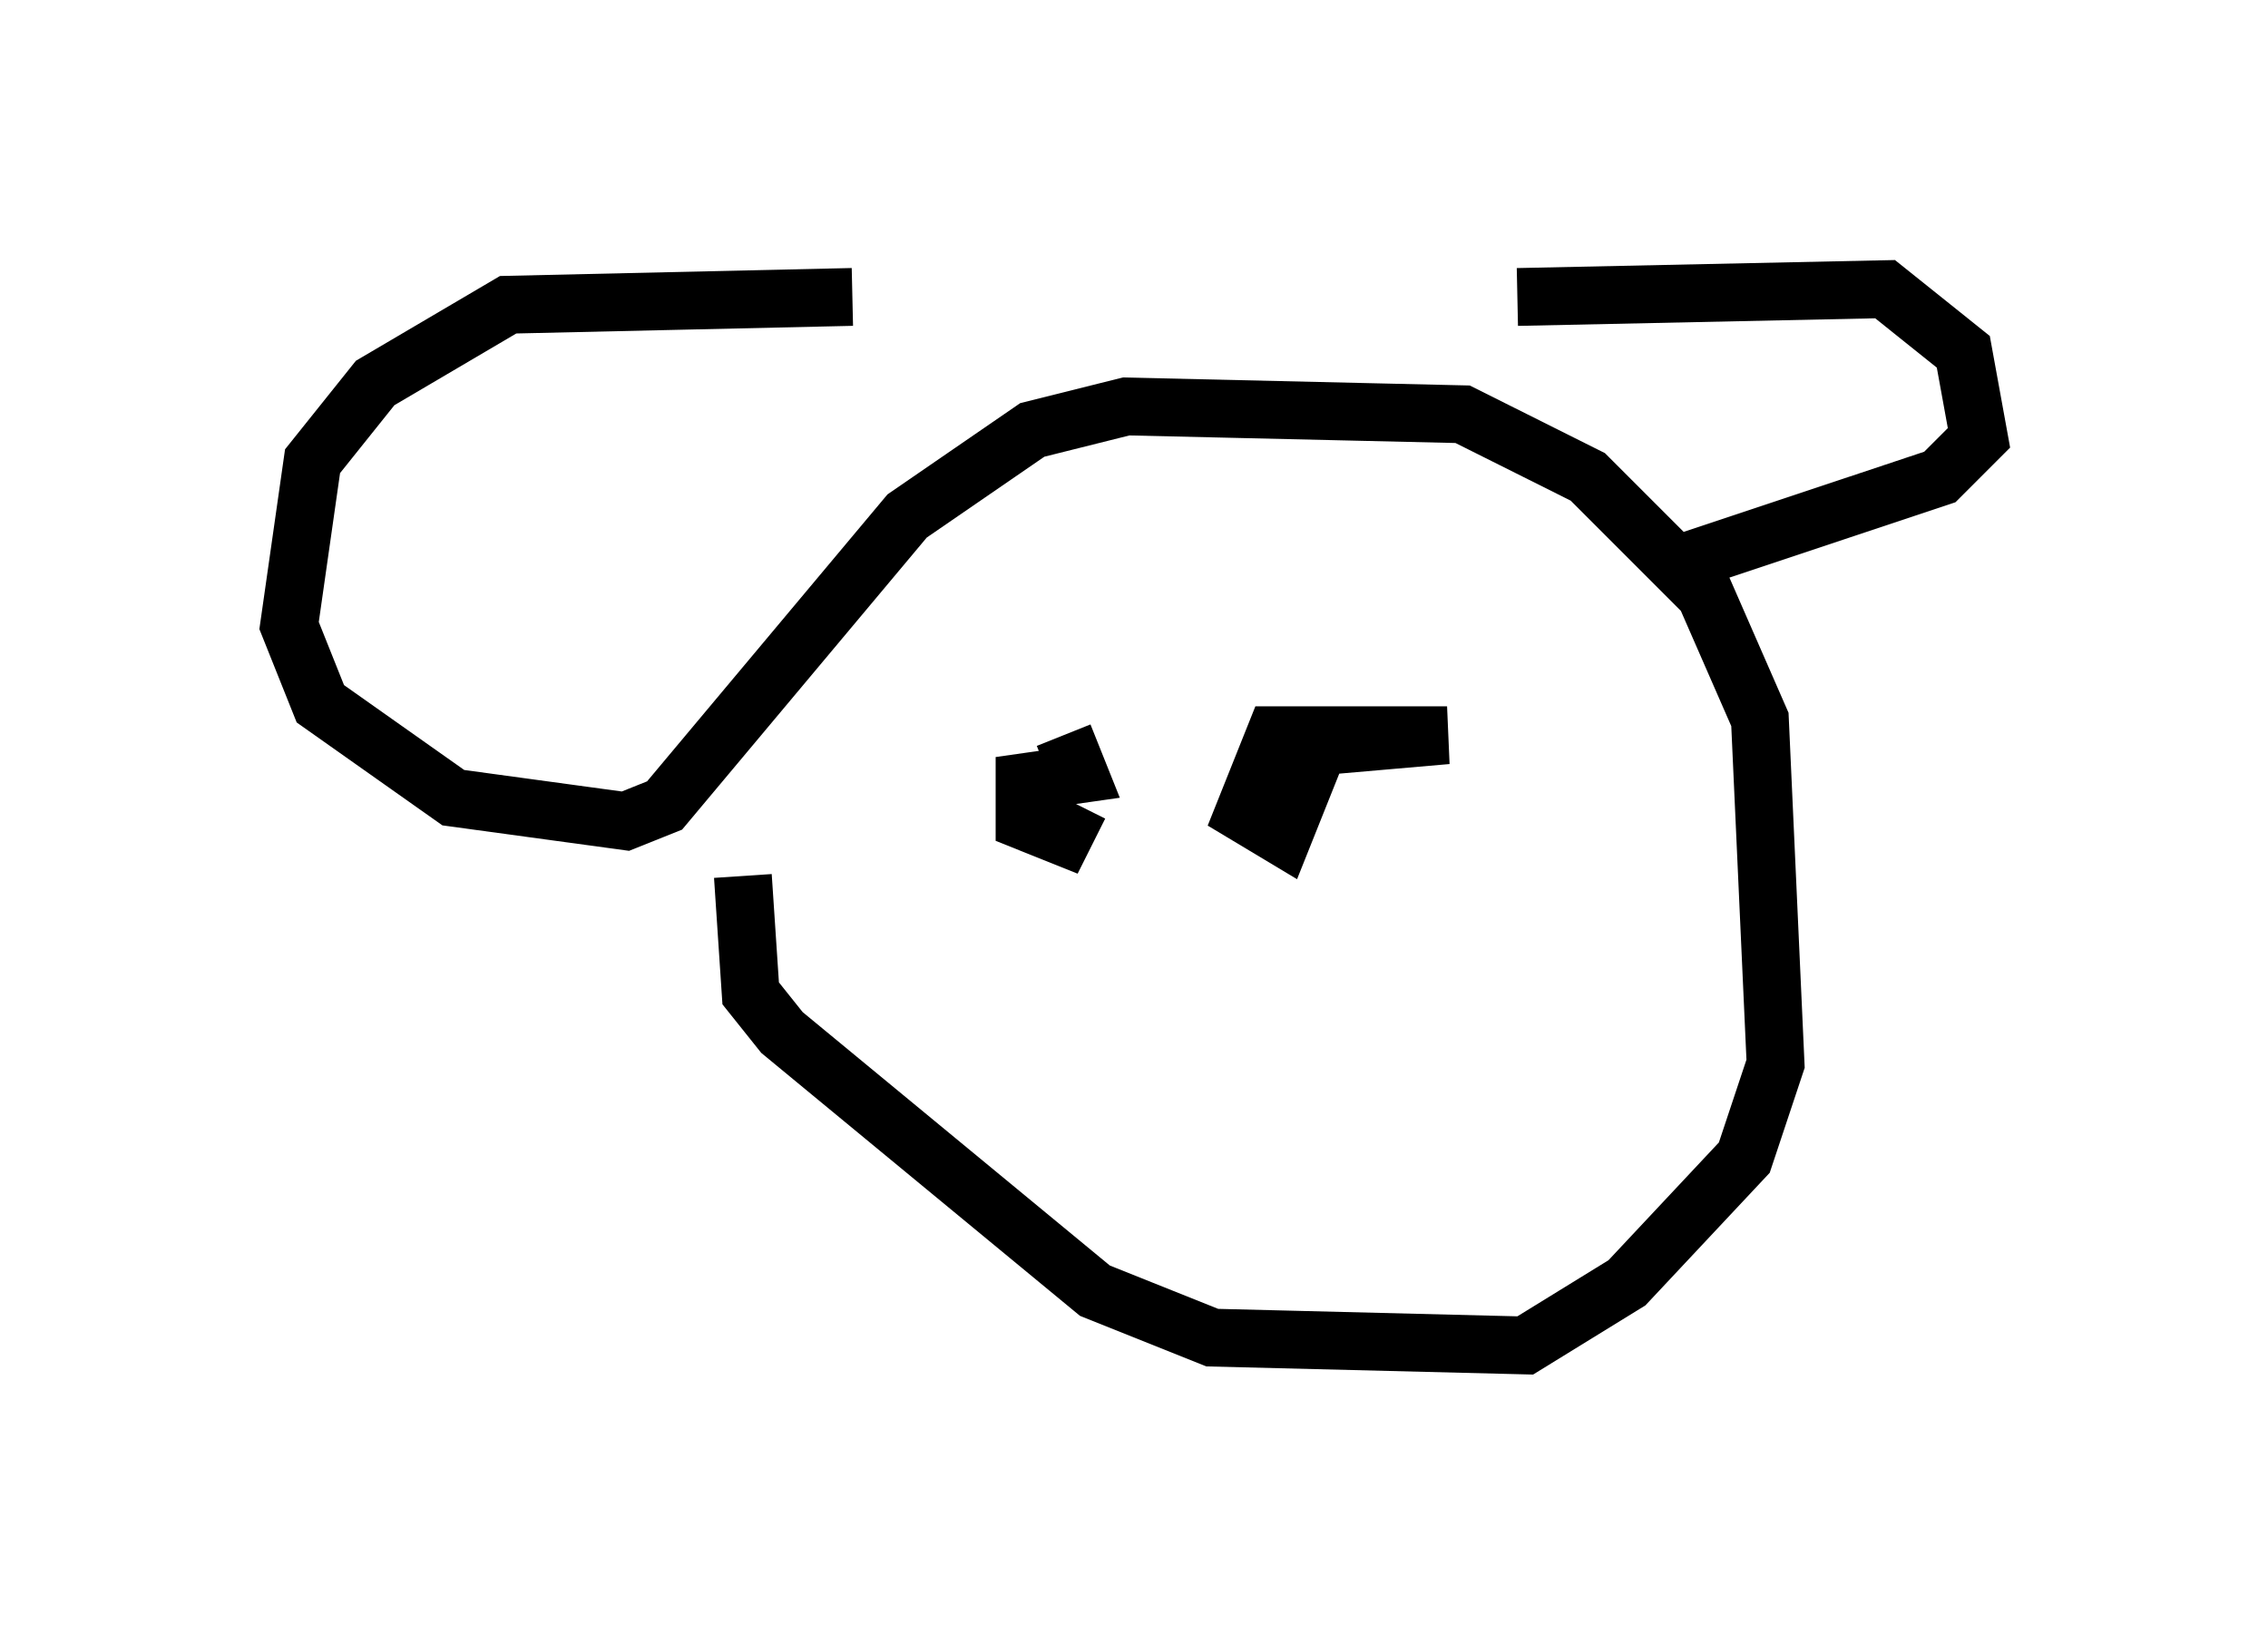 <?xml version="1.0" encoding="utf-8" ?>
<svg baseProfile="full" height="28.268" version="1.1" width="39.228" xmlns="http://www.w3.org/2000/svg" xmlns:ev="http://www.w3.org/2001/xml-events" xmlns:xlink="http://www.w3.org/1999/xlink"><defs /><rect fill="white" height="28.268" width="39.228" x="0" y="0" /><path d="M17.314, 7.165 m-2.571, -2.03 l-5.954, 0.135 -2.3, 1.353 l-1.083, 1.353 -0.406, 2.842 l0.541, 1.353 2.3, 1.624 l2.977, 0.406 0.677, -0.271 l4.195, -5.007 2.165, -1.488 l1.624, -0.406 5.819, 0.135 l2.165, 1.083 2.03, 2.03 l0.947, 2.165 0.271, 5.954 l-0.541, 1.624 -2.03, 2.165 l-1.759, 1.083 -5.413, -0.135 l-2.03, -0.812 -5.413, -4.465 l-0.541, -0.677 -0.135, -2.03 m13.396, -10.013 l6.36, -0.135 1.353, 1.083 l0.271, 1.488 -0.677, 0.677 l-4.465, 1.488 m-10.69, 2.977 l0.271, 0.677 -0.947, 0.135 l0.0, 0.677 0.677, 0.271 l0.271, -0.541 m3.248, -0.947 l3.112, -0.271 -2.977, 0.0 l-0.541, 1.353 0.677, 0.406 l0.541, -1.353 " fill="none" stroke="black" stroke-width="1" /></svg>